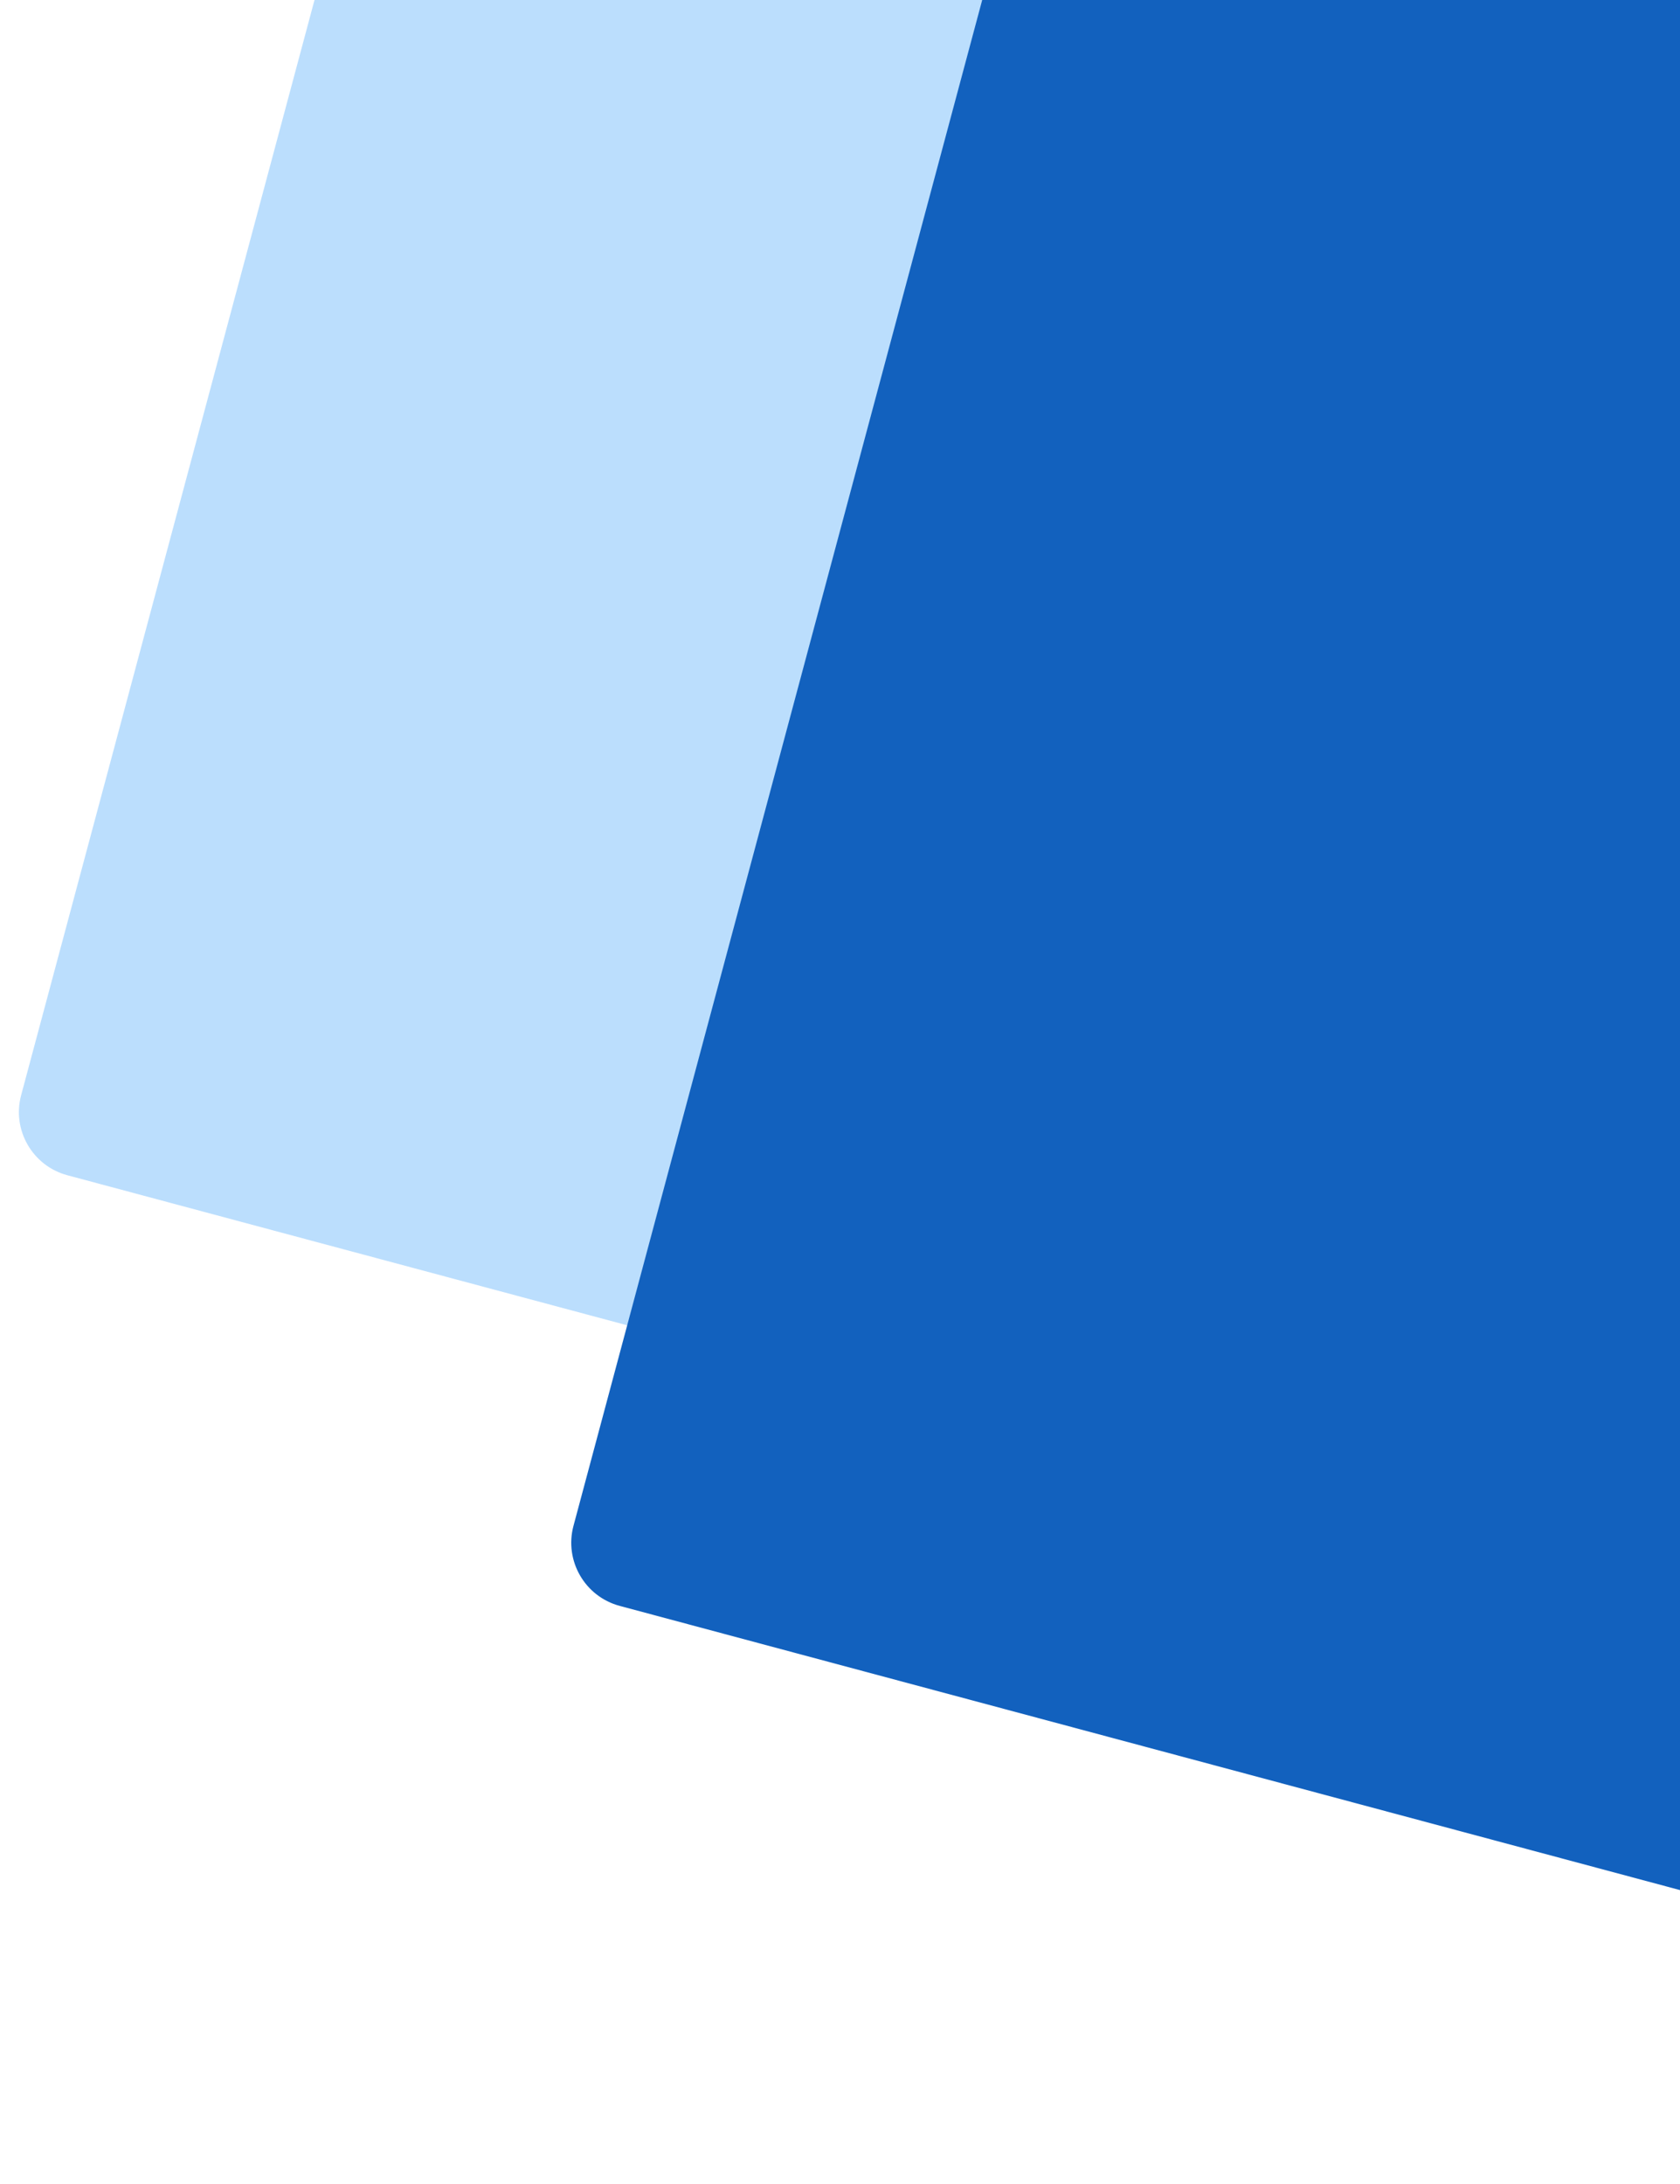 <svg width="257" height="334" viewBox="0 0 257 334" fill="none" xmlns="http://www.w3.org/2000/svg">
<rect x="0.647" y="177.142" width="348" height="348" rx="10" transform="rotate(-75 0.647 177.142)" fill="#1D92F9" fill-opacity="0.3"/>
<rect x="85.142" y="243" width="348" height="348" rx="10" transform="rotate(-75 85.142 243)" fill="#1261BE"/>
</svg>
